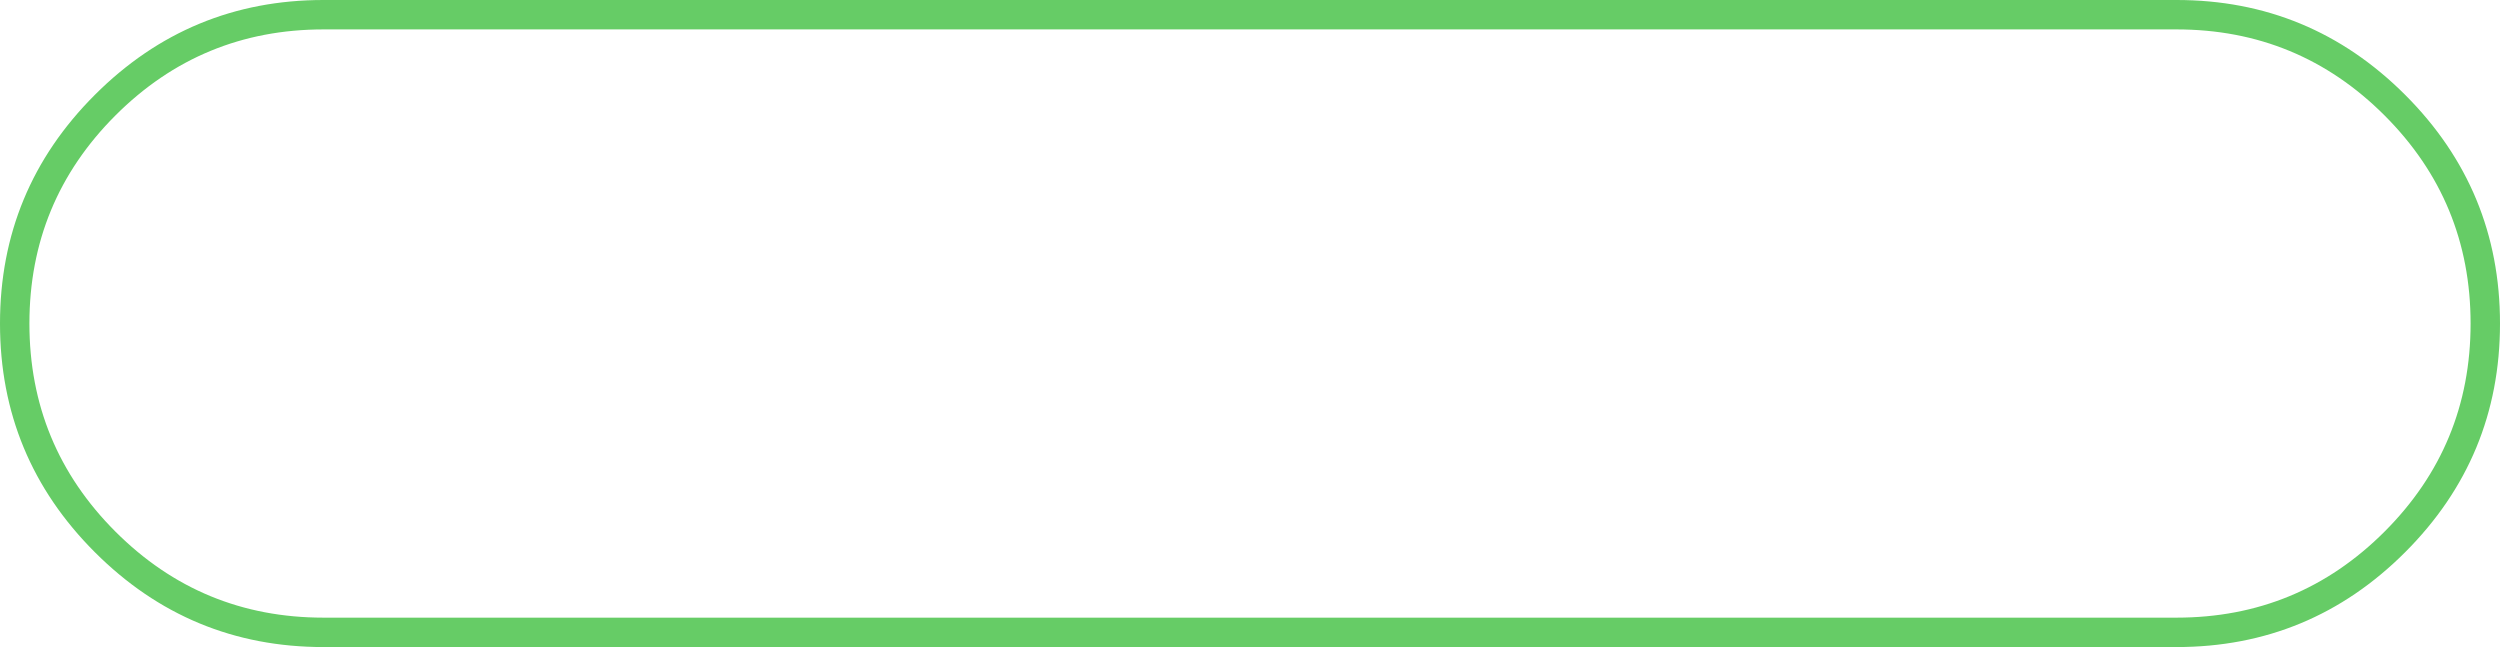 <?xml version="1.0" encoding="UTF-8" standalone="no"?>
<svg xmlns:ffdec="https://www.free-decompiler.com/flash" xmlns:xlink="http://www.w3.org/1999/xlink" ffdec:objectType="shape" height="44.0px" width="170.0px" xmlns="http://www.w3.org/2000/svg">
  <g transform="matrix(1.0, 0.0, 0.0, 1.0, 0.0, 0.0)">
    <path d="M170.0 22.0 Q170.0 31.1 163.55 37.55 157.1 44.0 148.0 44.0 L22.0 44.0 Q12.9 44.0 6.45 37.55 0.0 31.1 0.0 22.0 0.0 12.9 6.45 6.45 12.9 0.0 22.0 0.0 L148.0 0.0 Q157.1 0.0 163.55 6.45 170.0 12.9 170.0 22.0 M168.0 22.0 Q168.0 13.7 162.15 7.85 156.3 2.0 148.0 2.0 L22.0 2.0 Q13.7 2.0 7.85 7.85 2.0 13.7 2.0 22.0 2.0 30.3 7.85 36.15 13.7 42.0 22.0 42.0 L148.0 42.0 Q156.3 42.0 162.15 36.15 168.0 30.3 168.0 22.0" fill="#66cc66" fill-rule="evenodd" stroke="none"/>
  </g>
</svg>
